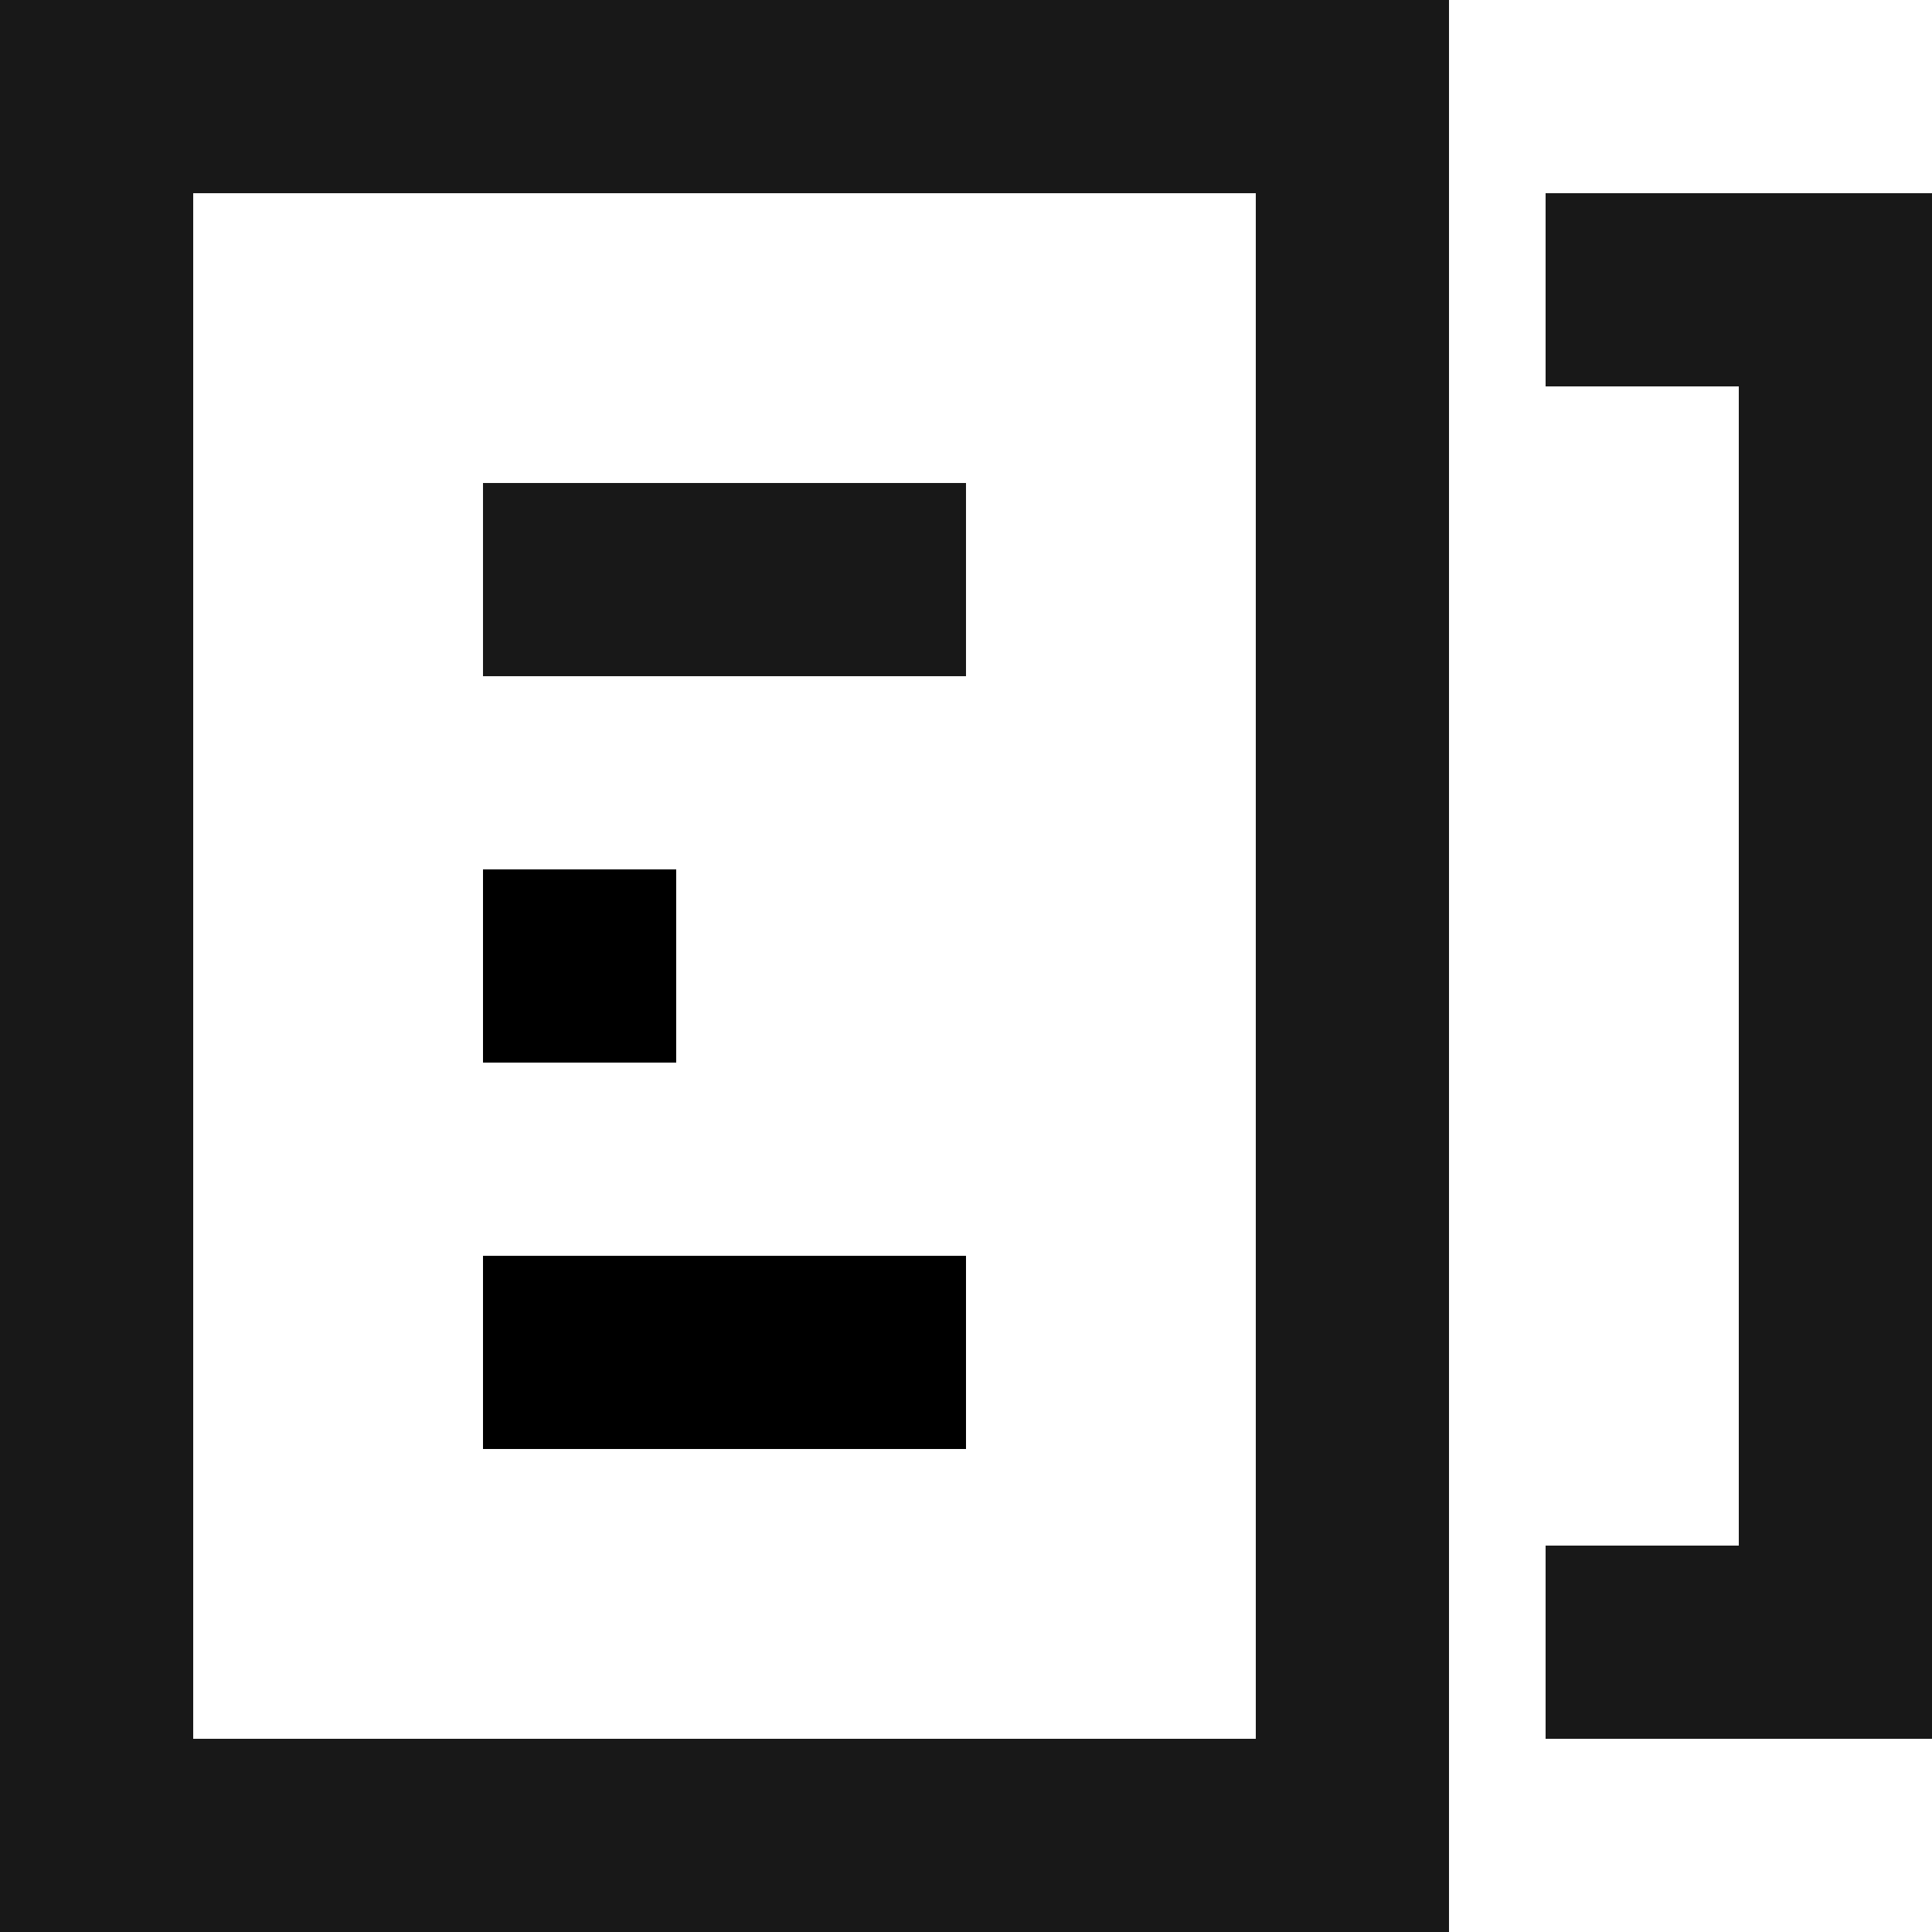 <?xml version="1.0" encoding="UTF-8"?>
<svg width="20px" height="20px" viewBox="0 0 20 20" version="1.1" xmlns="http://www.w3.org/2000/svg" xmlns:xlink="http://www.w3.org/1999/xlink">
    <defs></defs>
    <g id="Style-guide" stroke="none" stroke-width="1" fill="none" fill-rule="evenodd">
        <g id="icons" transform="translate(-40, -139)" stroke-width="2">
            <g id="Icons" transform="translate(39, 40)">
                <g id="template" transform="translate(2, 100)">
                    <rect id="Rectangle" stroke="#181818" x="0" y="0" width="13" height="18"></rect>
                    <polyline id="Rectangle-Copy" stroke="#181818" points="15 2 18 2 18 16 15 16"></polyline>
                    <path d="M4,13 L9,13" id="Path-2-Copy" stroke="#000000"></path>
                    <path d="M4,9 L6,9" id="Path-2-Copy-2" stroke="#000000"></path>
                    <path d="M4,5 L9,5" id="Path-2" stroke="#181818"></path>
                </g>
            </g>
        </g>
    </g>
</svg>